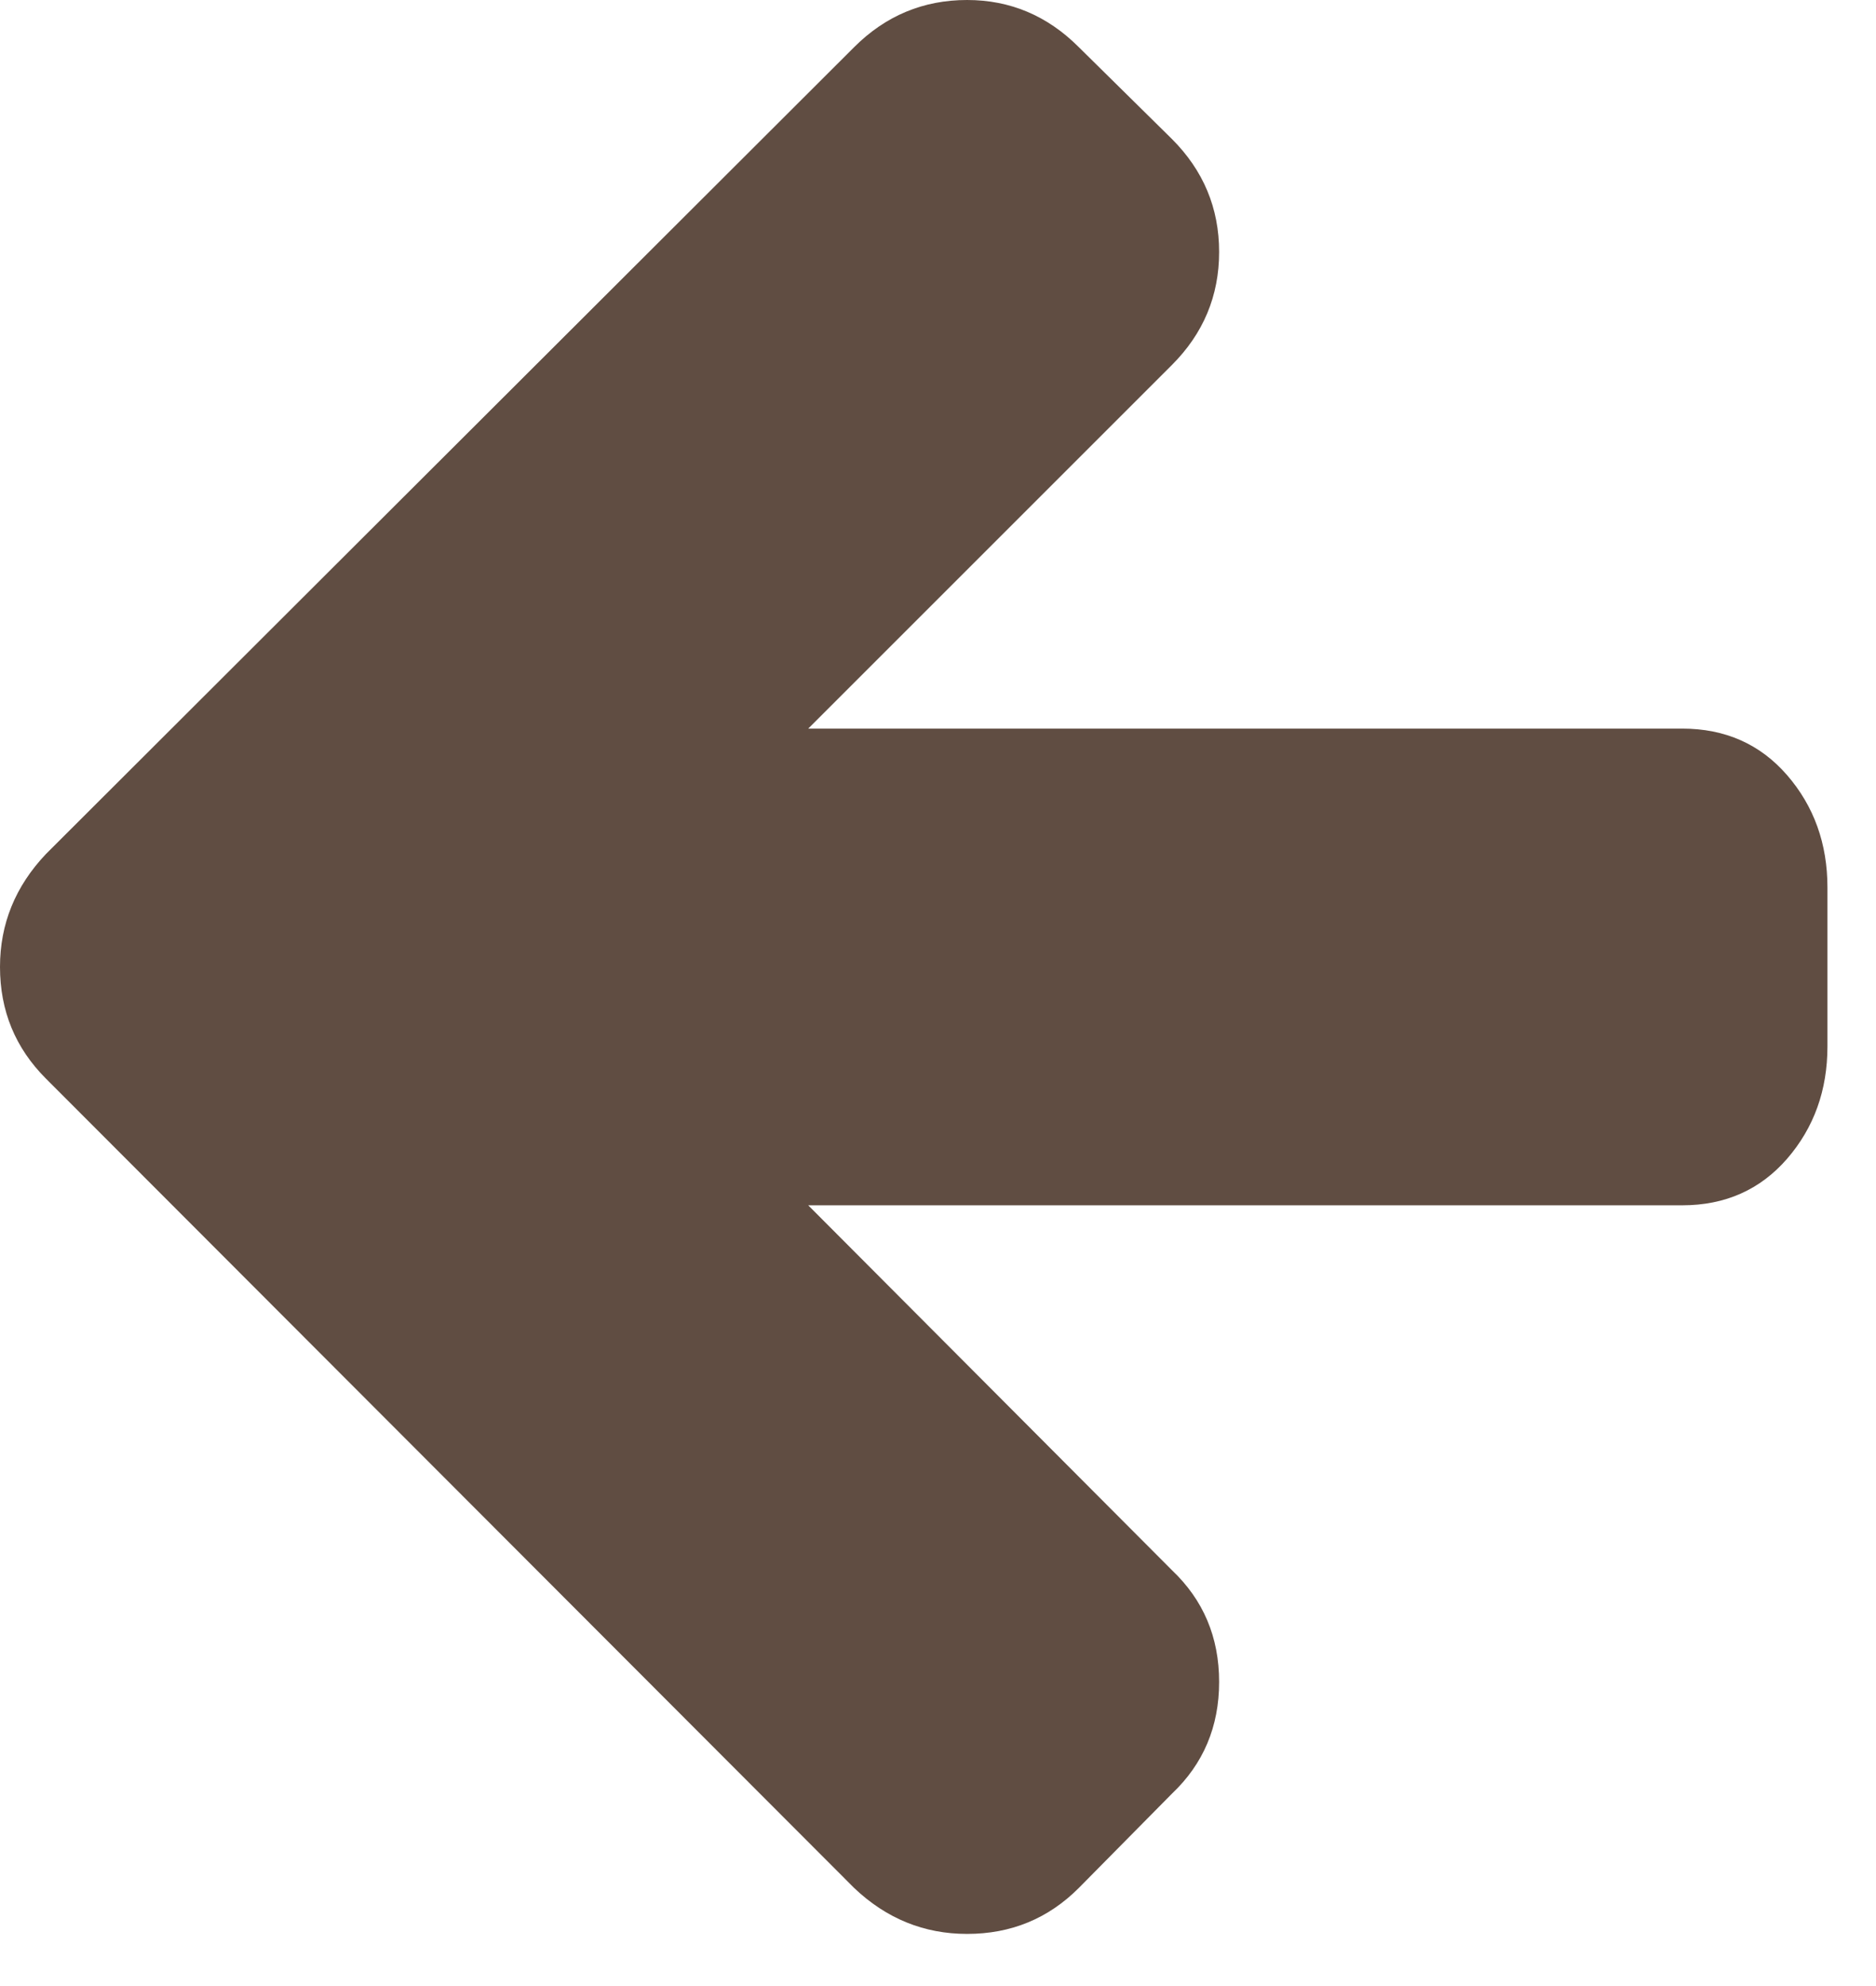 <svg width="34" height="36" viewBox="0 0 34 36" fill="none" xmlns="http://www.w3.org/2000/svg">
<g clip-path="url(#clip0_285_1172)">
<path d="M33.12 16.087V18.968C33.12 19.762 32.876 20.441 32.389 21.004C31.901 21.566 31.267 21.848 30.488 21.848H14.648L21.24 28.462C21.81 29.003 22.095 29.677 22.095 30.488C22.095 31.297 21.81 31.973 21.24 32.513L19.552 34.222C18.997 34.778 18.323 35.055 17.527 35.055C16.747 35.055 16.065 34.778 15.48 34.222L0.833 19.552C0.278 18.997 0 18.323 0 17.527C0 16.747 0.278 16.065 0.833 15.48L15.48 0.855C16.05 0.285 16.733 0 17.527 0C18.308 0 18.983 0.285 19.552 0.855L21.24 2.52C21.81 3.09 22.095 3.772 22.095 4.567C22.095 5.362 21.81 6.045 21.24 6.615L14.648 13.207H30.488C31.267 13.207 31.901 13.489 32.389 14.051C32.876 14.614 33.12 15.293 33.12 16.087Z" fill="#604D42"/>
</g>
<defs>
<clipPath id="clip0_285_1172">
<rect width="33.12" height="36" fill="white"/>
</clipPath>
</defs>
</svg>
